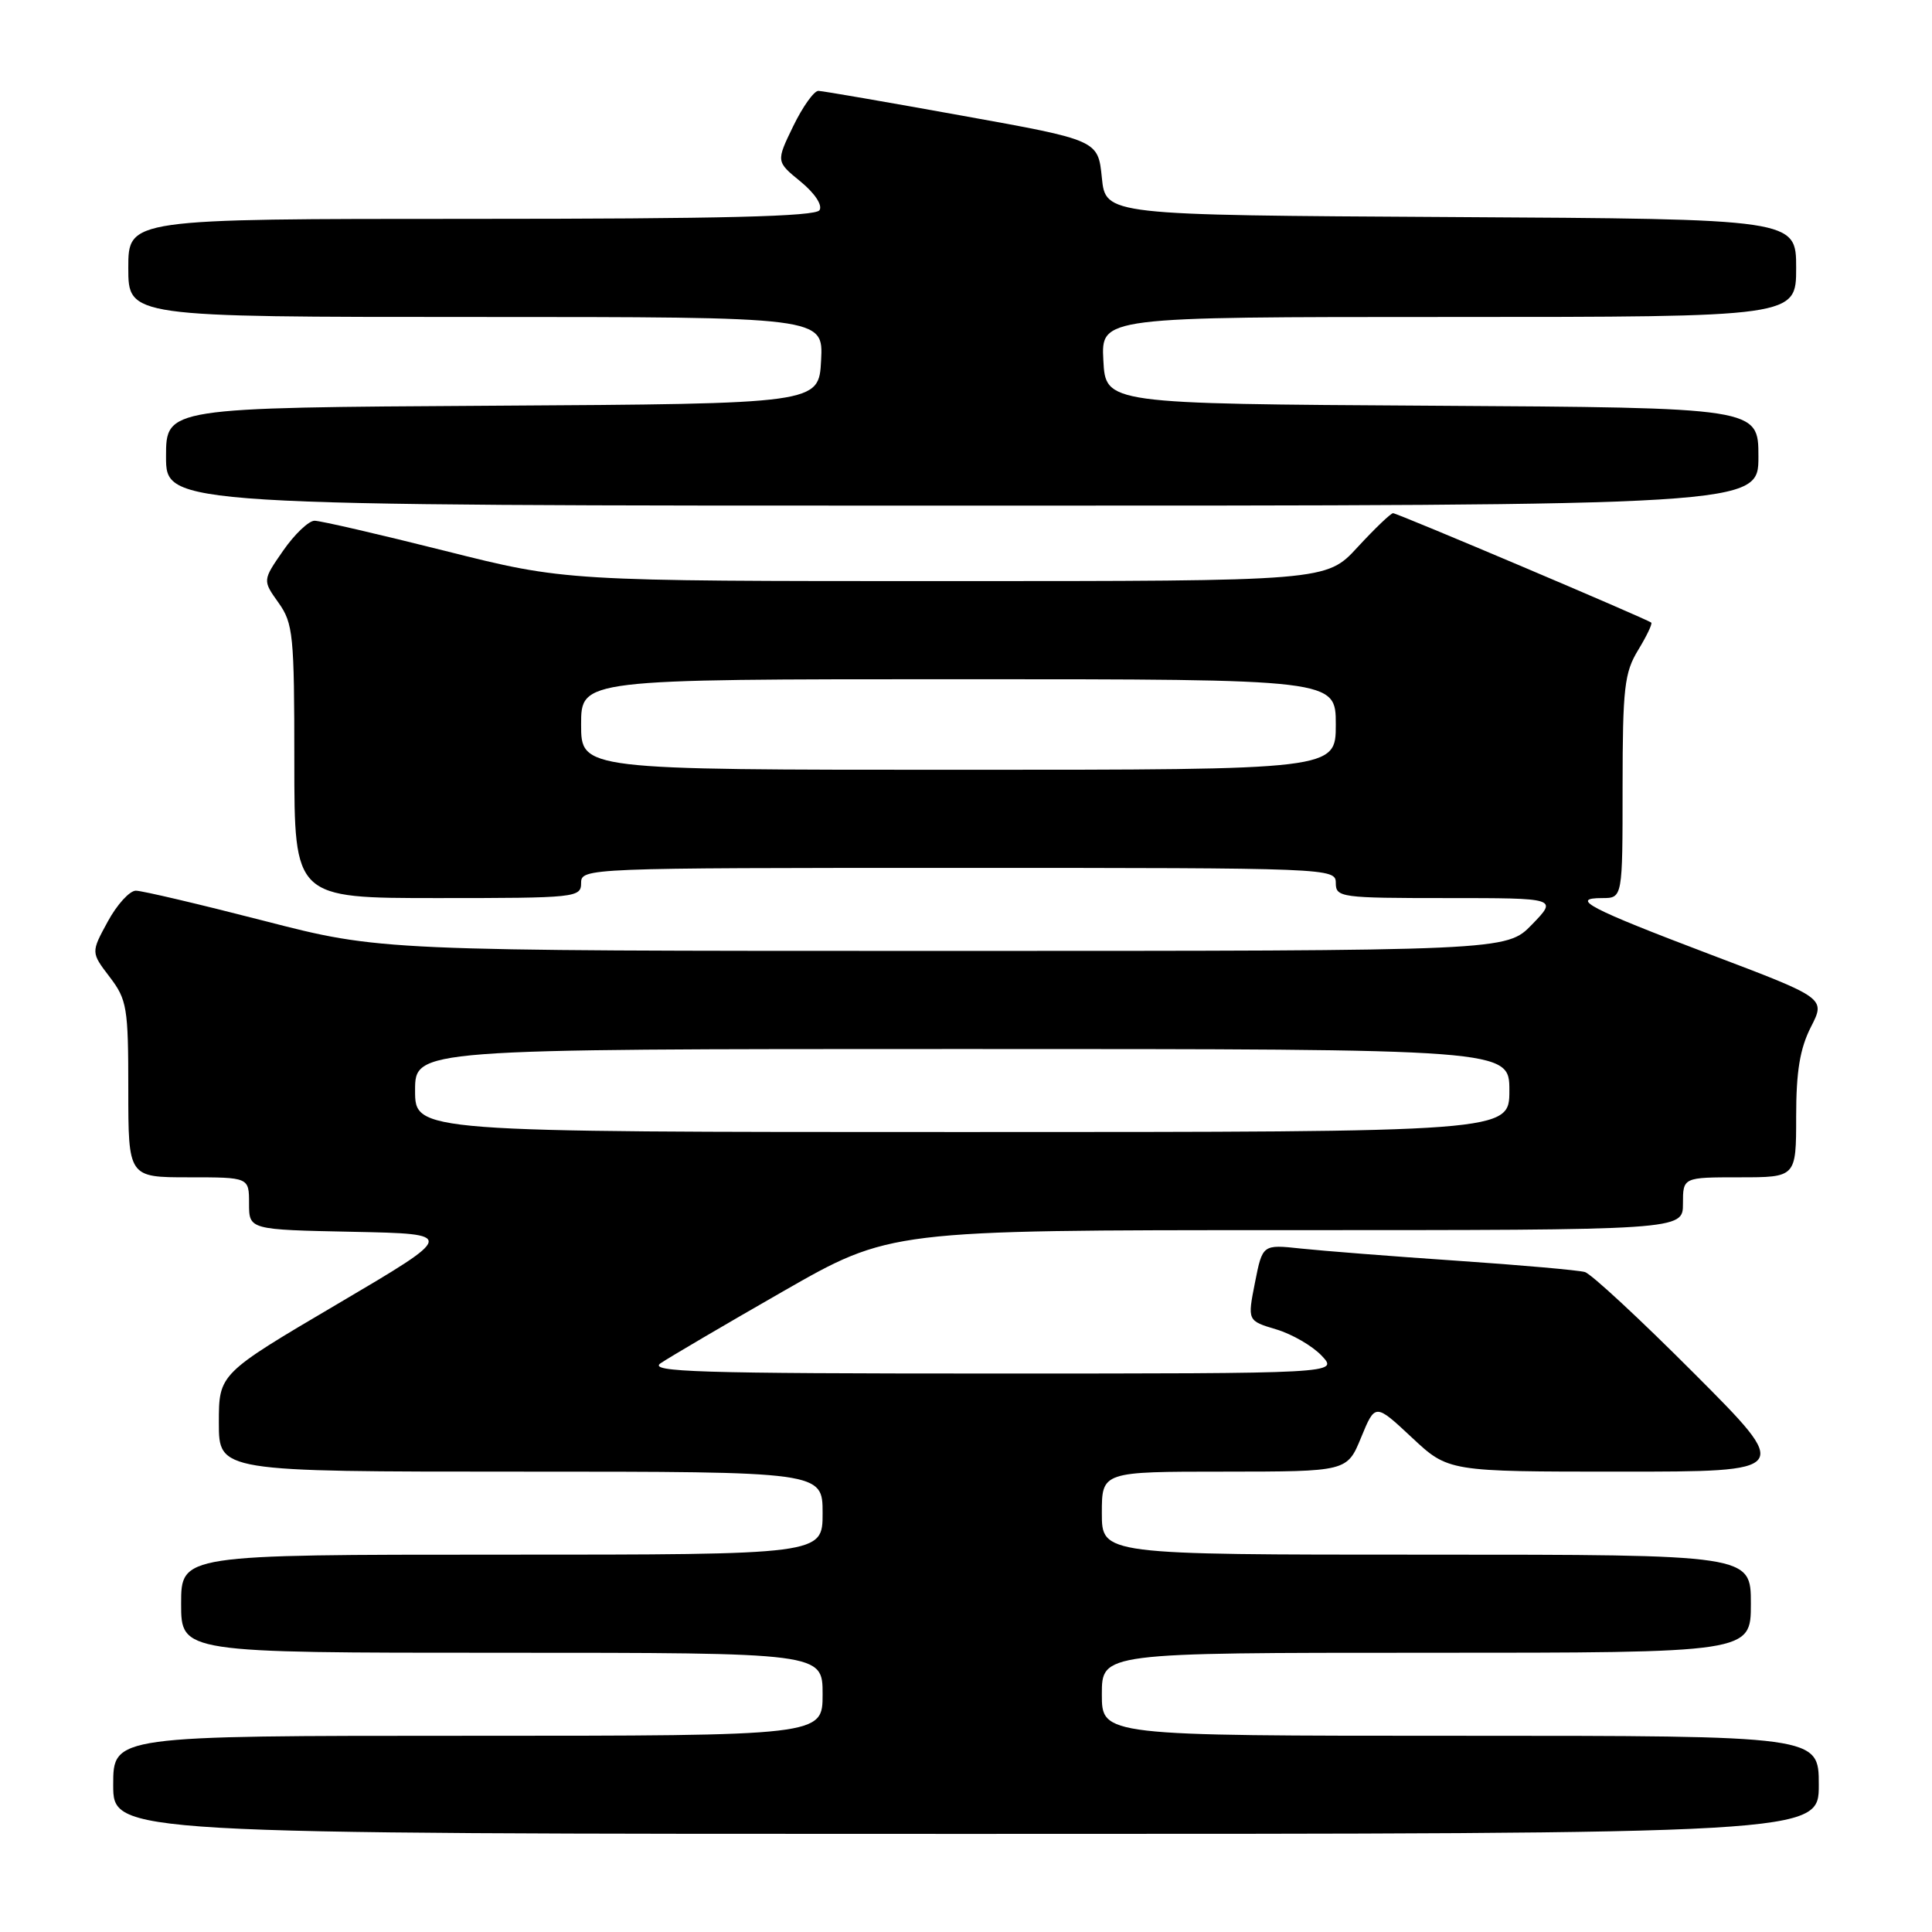 <?xml version="1.0" encoding="UTF-8" standalone="no"?>
<!DOCTYPE svg PUBLIC "-//W3C//DTD SVG 1.1//EN" "http://www.w3.org/Graphics/SVG/1.1/DTD/svg11.dtd" >
<svg xmlns="http://www.w3.org/2000/svg" xmlns:xlink="http://www.w3.org/1999/xlink" version="1.1" viewBox="0 0 256 256">
 <g >
 <path fill="currentColor"
d=" M 241.00 236.50 C 241.00 230.00 241.00 230.00 193.50 230.00 C 146.00 230.00 146.00 230.00 146.00 224.50 C 146.00 219.00 146.00 219.00 189.00 219.00 C 232.00 219.00 232.00 219.00 232.00 212.50 C 232.00 206.00 232.00 206.00 189.00 206.00 C 146.00 206.00 146.00 206.00 146.00 200.50 C 146.00 195.00 146.00 195.00 162.25 195.00 C 178.50 194.99 178.50 194.99 180.36 190.46 C 182.22 185.94 182.22 185.94 187.07 190.47 C 191.91 195.00 191.91 195.00 214.69 195.00 C 237.47 195.00 237.47 195.00 224.49 181.99 C 217.35 174.83 210.83 168.78 210.00 168.55 C 209.18 168.31 201.53 167.63 193.00 167.05 C 184.47 166.47 175.20 165.74 172.39 165.44 C 167.29 164.89 167.29 164.89 166.29 169.95 C 165.29 175.01 165.29 175.01 169.11 176.15 C 171.21 176.78 173.92 178.35 175.14 179.65 C 177.35 182.00 177.35 182.00 131.45 182.00 C 92.52 182.00 85.85 181.79 87.53 180.64 C 88.61 179.90 95.89 175.62 103.71 171.14 C 117.92 163.00 117.92 163.00 170.46 163.00 C 223.00 163.00 223.00 163.00 223.00 159.50 C 223.00 156.00 223.00 156.00 230.50 156.00 C 238.00 156.00 238.00 156.00 238.00 147.96 C 238.00 141.96 238.50 138.95 239.95 136.09 C 241.91 132.26 241.91 132.26 226.70 126.50 C 210.57 120.38 207.91 119.00 212.30 119.00 C 215.00 119.00 215.00 119.00 215.00 104.25 C 215.01 91.14 215.24 89.13 217.06 86.14 C 218.19 84.29 218.97 82.65 218.80 82.50 C 218.28 82.04 185.16 68.00 184.59 68.00 C 184.29 68.00 182.17 70.03 179.89 72.50 C 175.75 77.00 175.75 77.00 125.33 77.00 C 74.91 77.00 74.91 77.00 59.00 73.00 C 50.25 70.80 42.46 69.00 41.68 69.00 C 40.91 69.00 39.04 70.78 37.53 72.95 C 34.79 76.90 34.79 76.90 36.90 79.86 C 38.85 82.60 39.00 84.12 39.00 100.90 C 39.00 119.00 39.00 119.00 58.00 119.00 C 76.33 119.00 77.00 118.93 77.00 117.00 C 77.00 115.03 77.67 115.00 127.00 115.00 C 176.33 115.00 177.00 115.03 177.00 117.00 C 177.00 118.91 177.67 119.00 191.70 119.00 C 206.39 119.00 206.39 119.00 203.00 122.50 C 199.61 126.00 199.61 126.00 125.02 126.00 C 50.44 126.00 50.44 126.00 34.97 122.01 C 26.46 119.82 18.82 118.02 18.00 118.02 C 17.18 118.02 15.50 119.86 14.28 122.11 C 12.05 126.20 12.05 126.20 14.53 129.45 C 16.83 132.47 17.00 133.49 17.00 144.34 C 17.00 156.00 17.00 156.00 25.00 156.00 C 33.00 156.00 33.00 156.00 33.00 159.47 C 33.00 162.94 33.00 162.94 46.74 163.22 C 60.47 163.50 60.47 163.50 44.74 172.77 C 29.00 182.04 29.00 182.04 29.00 188.52 C 29.00 195.00 29.00 195.00 69.00 195.00 C 109.00 195.00 109.00 195.00 109.00 200.50 C 109.00 206.00 109.00 206.00 66.50 206.00 C 24.00 206.00 24.00 206.00 24.00 212.50 C 24.00 219.00 24.00 219.00 66.50 219.00 C 109.00 219.00 109.00 219.00 109.00 224.50 C 109.00 230.00 109.00 230.00 62.00 230.00 C 15.00 230.00 15.00 230.00 15.00 236.50 C 15.00 243.00 15.00 243.00 128.00 243.00 C 241.00 243.00 241.00 243.00 241.00 236.50 Z  M 233.00 60.51 C 233.00 54.02 233.00 54.02 189.75 53.76 C 146.50 53.50 146.50 53.50 146.20 47.75 C 145.90 42.00 145.90 42.00 191.95 42.00 C 238.00 42.00 238.00 42.00 238.00 35.51 C 238.00 29.02 238.00 29.02 192.25 28.76 C 146.50 28.50 146.50 28.50 146.00 23.54 C 145.50 18.57 145.50 18.57 127.50 15.33 C 117.60 13.54 109.03 12.06 108.45 12.04 C 107.87 12.02 106.37 14.12 105.11 16.71 C 102.83 21.41 102.83 21.41 106.07 24.05 C 107.95 25.59 109.01 27.18 108.59 27.85 C 108.07 28.69 95.64 29.00 62.44 29.00 C 17.00 29.00 17.00 29.00 17.00 35.50 C 17.00 42.00 17.00 42.00 63.05 42.00 C 109.10 42.00 109.10 42.00 108.80 47.75 C 108.50 53.50 108.50 53.50 65.25 53.76 C 22.00 54.02 22.00 54.02 22.00 60.51 C 22.00 67.00 22.00 67.00 127.50 67.00 C 233.00 67.00 233.00 67.00 233.00 60.51 Z  M 55.00 144.50 C 55.00 139.00 55.00 139.00 127.50 139.00 C 200.00 139.00 200.00 139.00 200.00 144.50 C 200.00 150.00 200.00 150.00 127.50 150.00 C 55.00 150.00 55.00 150.00 55.00 144.50 Z  M 77.00 96.00 C 77.00 90.00 77.00 90.00 127.00 90.00 C 177.00 90.00 177.00 90.00 177.00 96.00 C 177.00 102.00 177.00 102.00 127.00 102.00 C 77.00 102.00 77.00 102.00 77.00 96.00 Z "/>
</g>
</svg>